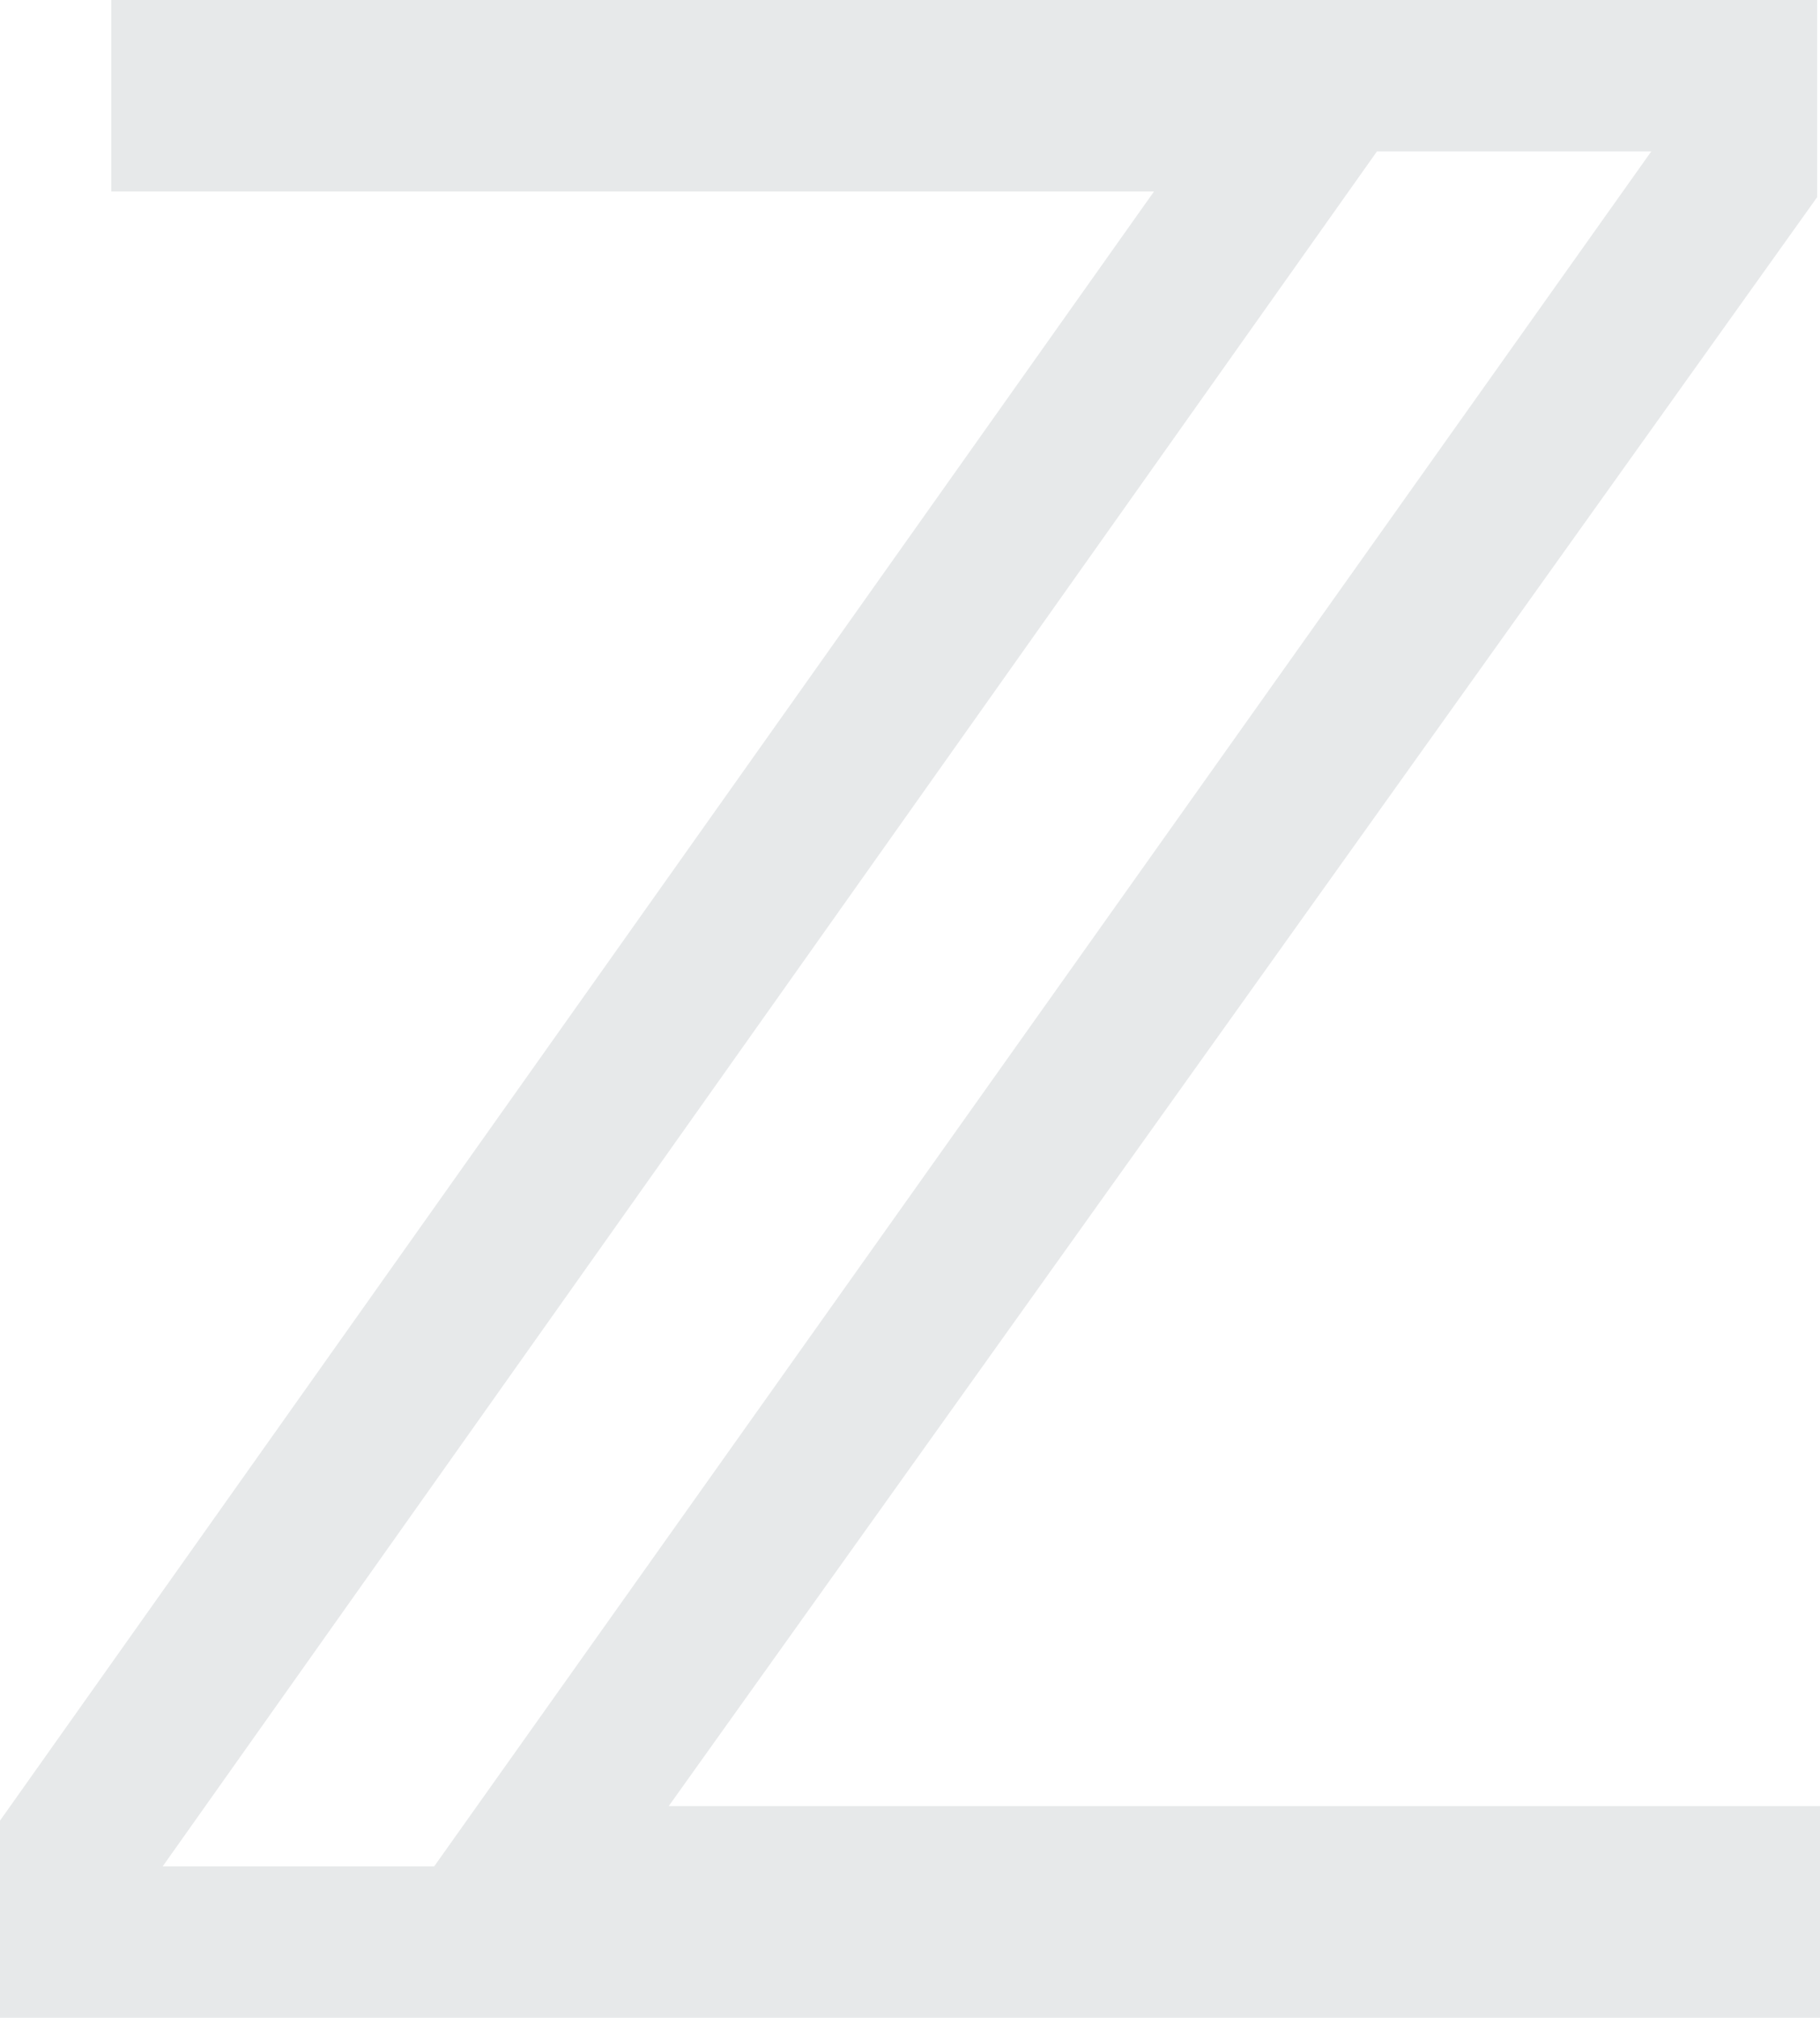 <?xml version="1.0" encoding="UTF-8"?>
<svg id="Calque_1" data-name="Calque 1" xmlns="http://www.w3.org/2000/svg" viewBox="0 0 51.35 56.91">
  <defs>
    <style>
      .cls-1 {
        fill: rgb(231, 233, 234);
        stroke-width: 0px;
      }
    </style>
  </defs>
  <path class="cls-1" d="M18.86,50.95L51.27,5.56V0H3.14v5.4h29.42L0,51.35v5.56h51.35v-5.97H18.86ZM4.59,52.64L38.85,4.27h7.74L12.25,52.64h-7.66Z"/>
</svg>